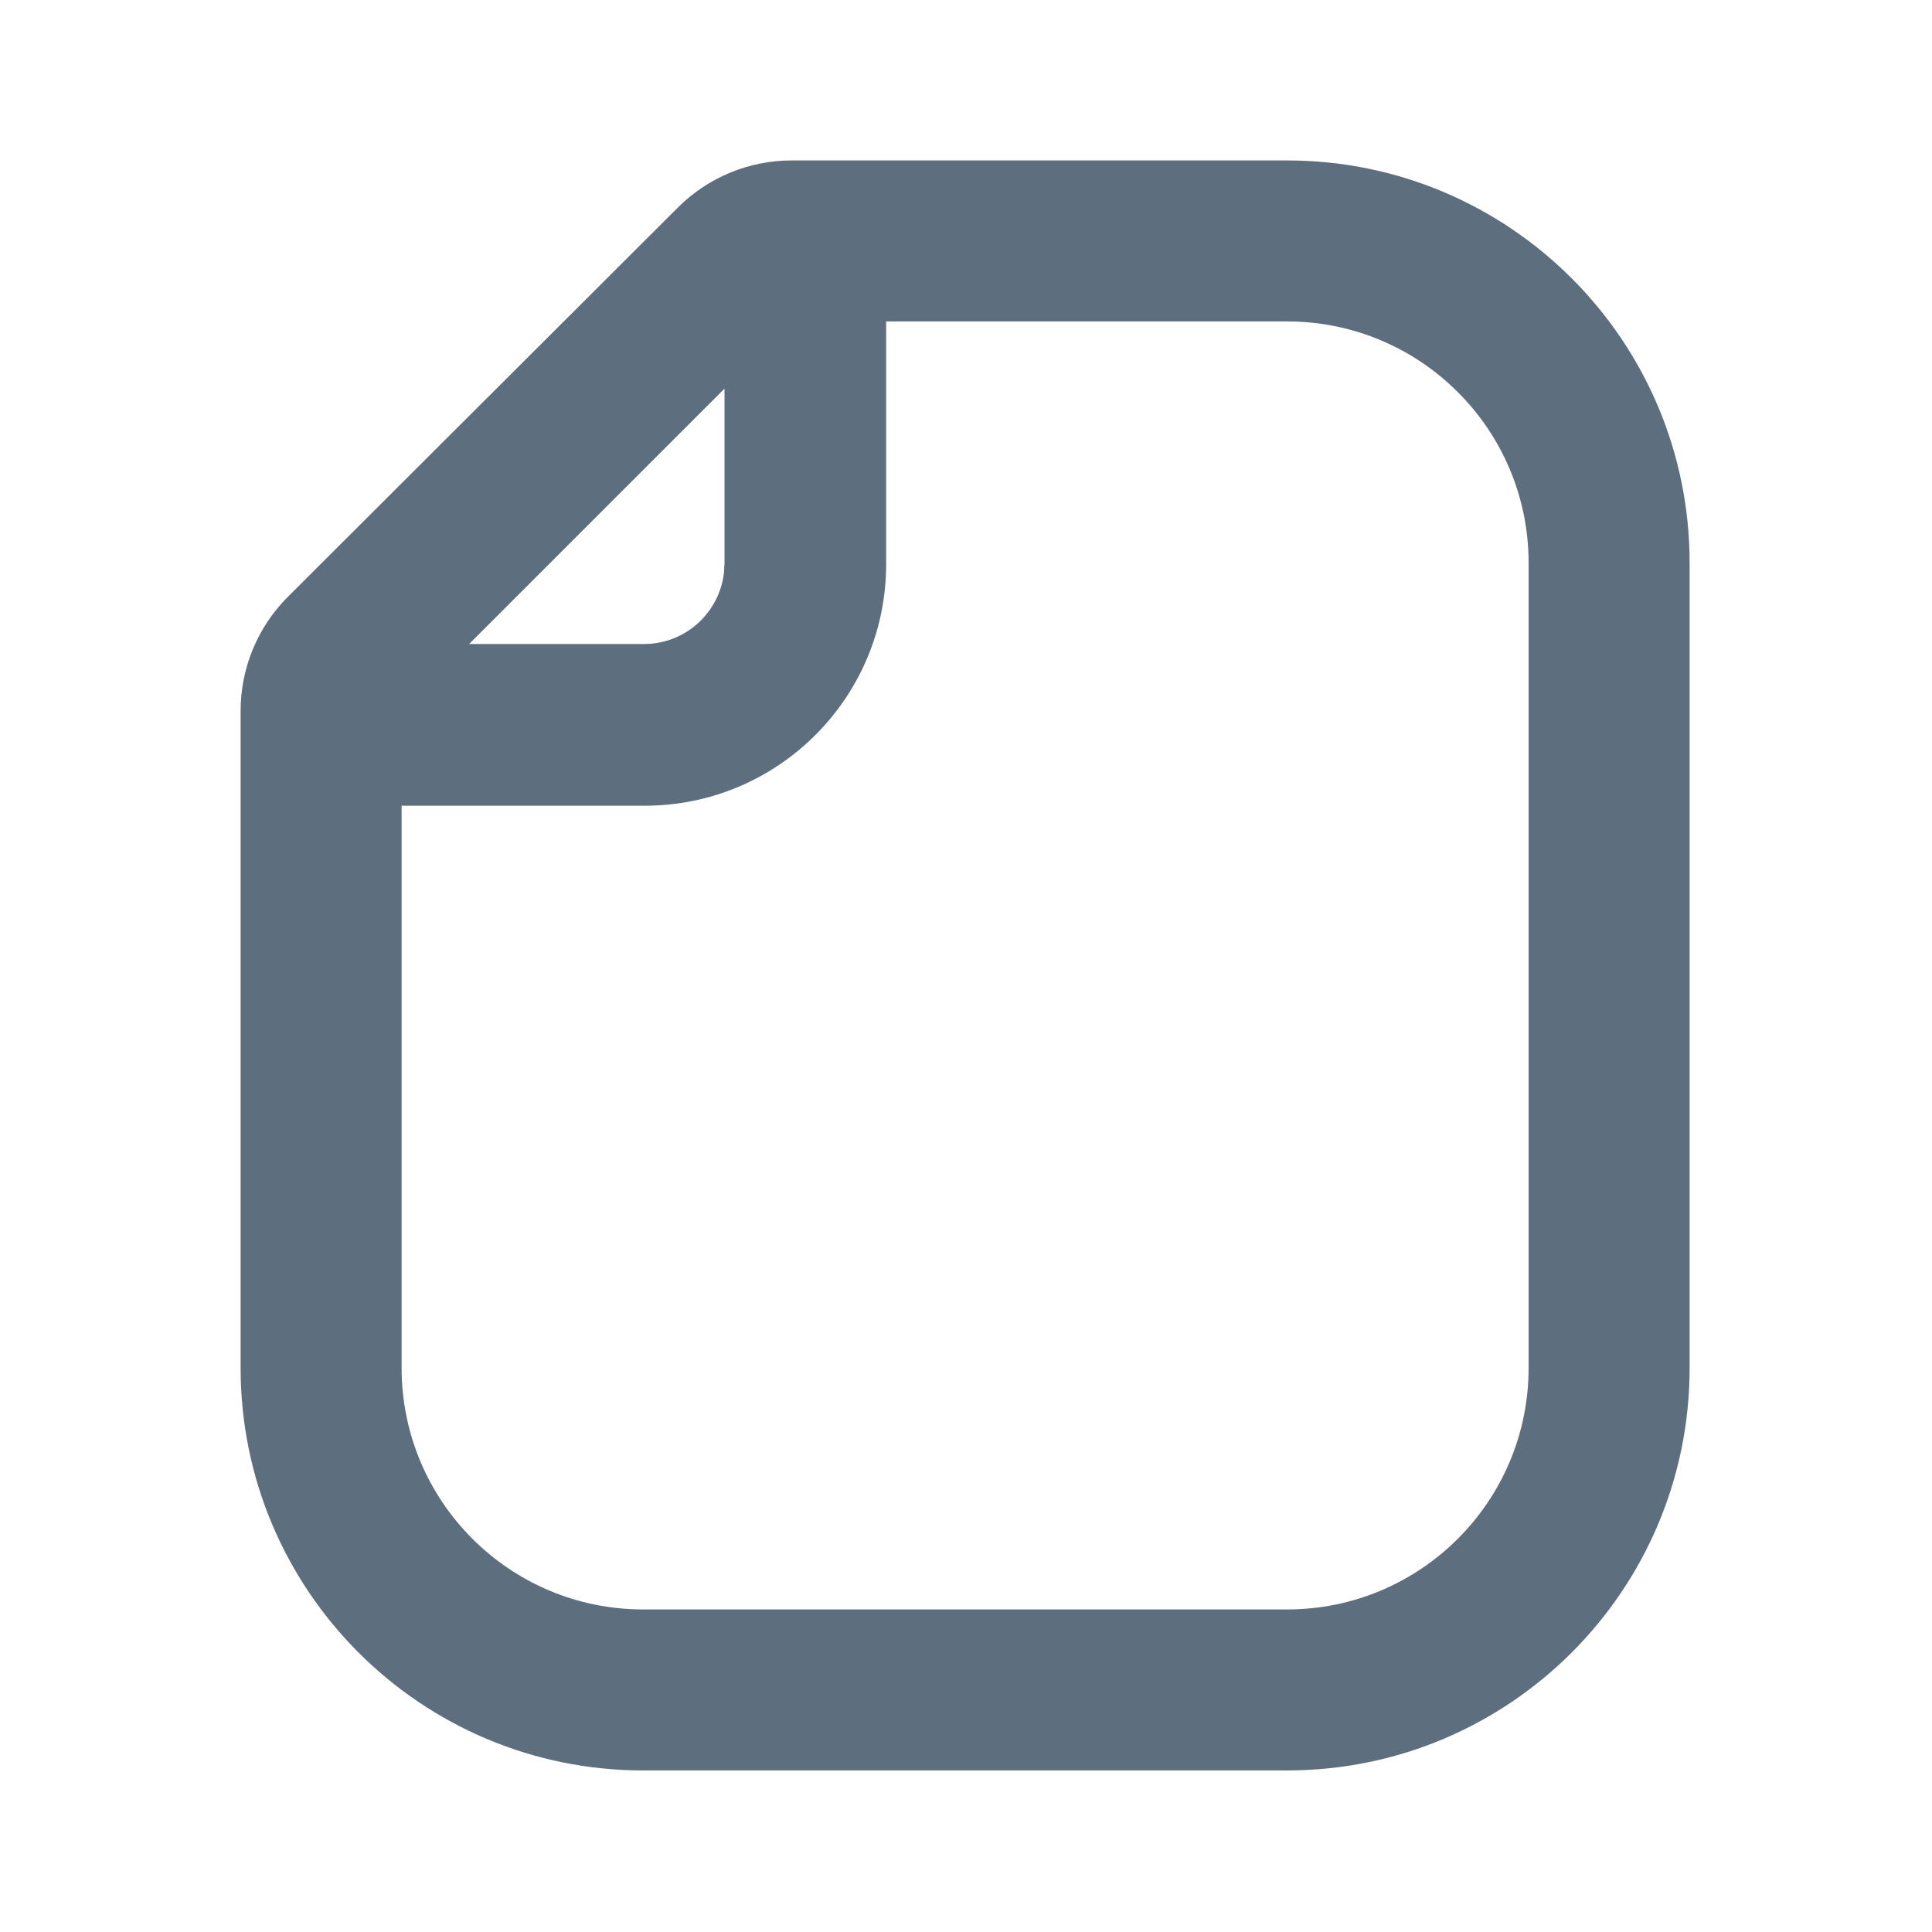 <?xml version="1.0" encoding="UTF-8"?>
<svg width="24px" height="24px" viewBox="0 0 24 24" version="1.1" xmlns="http://www.w3.org/2000/svg" xmlns:xlink="http://www.w3.org/1999/xlink">
    <title>文件</title>
    <g id="2.0" stroke="none" stroke-width="1" fill="none" fill-rule="evenodd">
        <g id="通用基础-删格" transform="translate(-252, -352)">
            <g id="文件" transform="translate(252, 352)">
                <polygon id="路径" points="0 0 24 0 24 24 0 24"></polygon>
                <g id="编组-2" transform="translate(2.989, 1.993)" fill="#5D6E7F" fill-rule="nonzero">
                    <path d="M0,6.837 C-1.18904769e-15,6.306 0.211,5.796 0.587,5.421 L5.432,0.585 C5.807,0.21 6.316,1.01198442e-15 6.845,0 L13,2.27373675e-13 C15.761,2.27373675e-13 18,2.239 18,5 L18,5 L18,15 C18,17.761 15.761,20 13,20 L13,20 L5,20 C2.239,20 0,17.761 0,15 L0,15 L0,6.837 L0,6.837 Z M13,2 L8.019,2 L8.019,5.016 C8.019,6.673 6.676,8.016 5.019,8.016 L5.019,8.016 L2,8.016 L2,15 C2,16.657 3.343,18 5,18 L5,18 L13,18 C14.657,18 16,16.657 16,15 L16,15 L16,5 C16,3.343 14.657,2 13,2 L13,2 Z M6.011,2.835 L2.839,6.007 L5.011,6.007 C5.524,6.007 5.946,5.621 6.004,5.124 L6.011,5.007 L6.011,2.835 Z" id="形状结合"></path>
                </g>
            </g>
        </g>
    </g>
</svg>